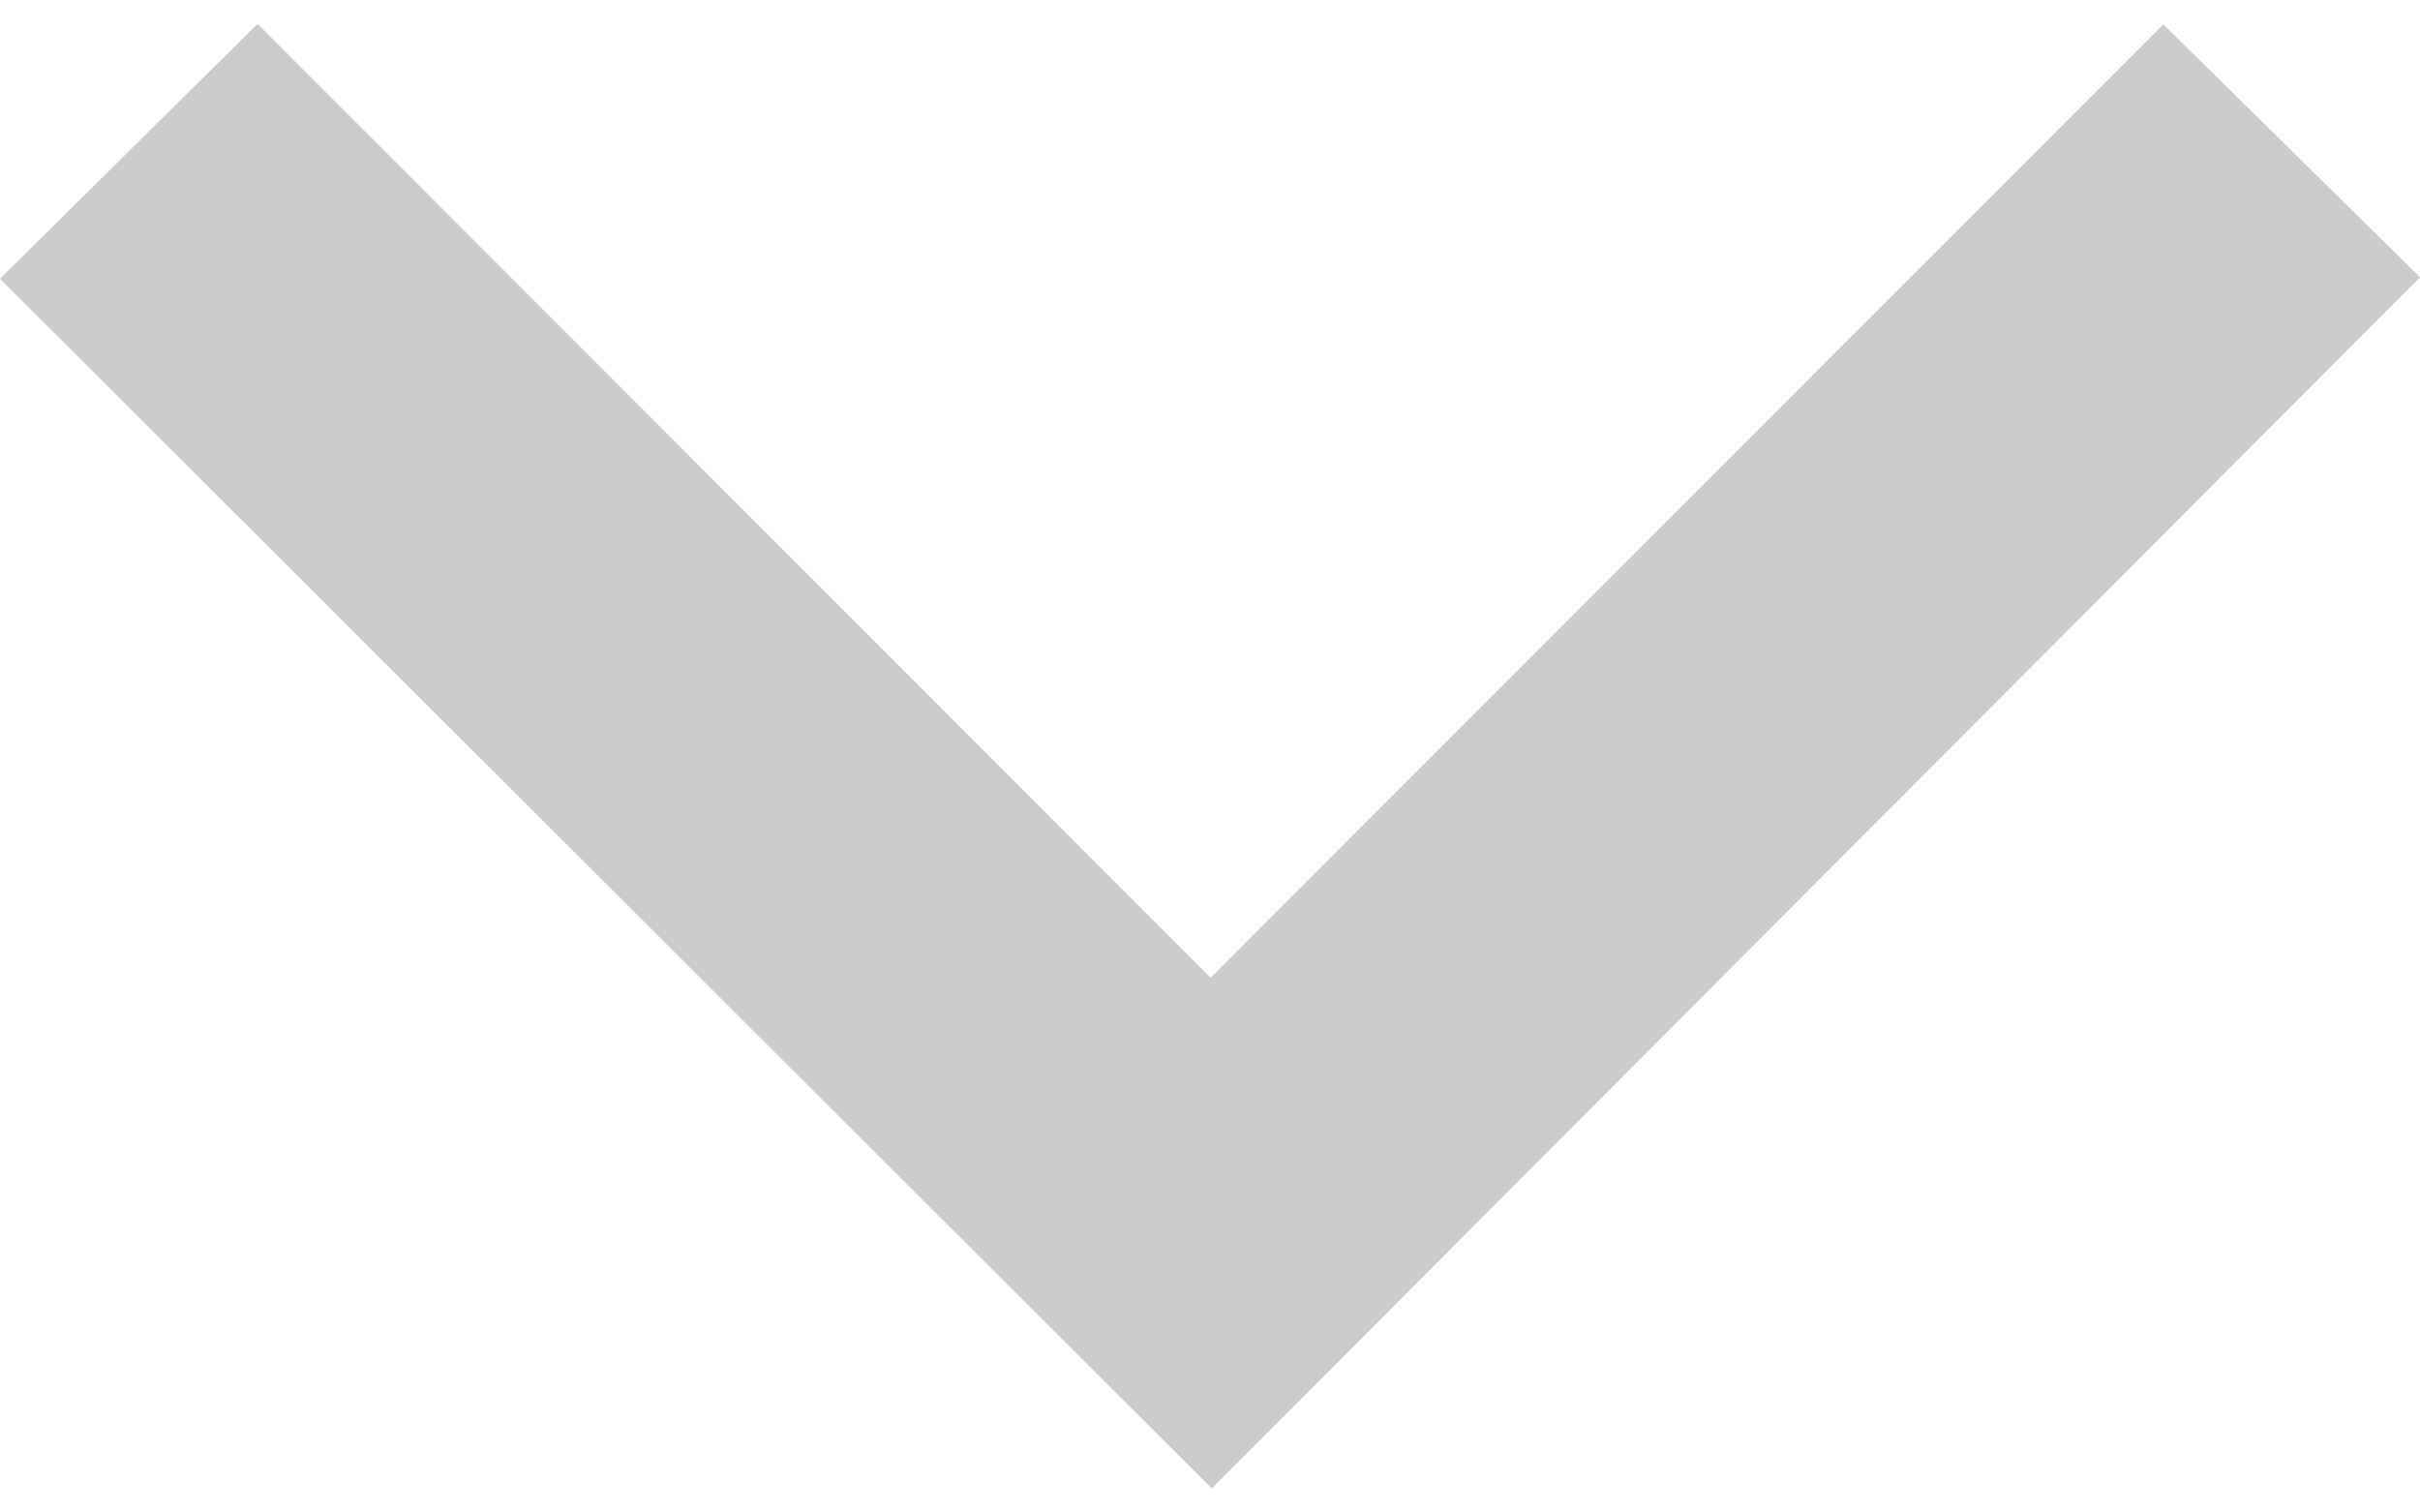 <?xml version="1.0" encoding="UTF-8"?>
<svg version="1.1" viewBox="0 0 16 10" xmlns="http://www.w3.org/2000/svg">
 <path d="m1.703 0.158-1.703 1.685 8.012 7.998 7.988-8.008-1.697-1.672-6.299 6.303z" fill="#cccccc"/>
</svg>
